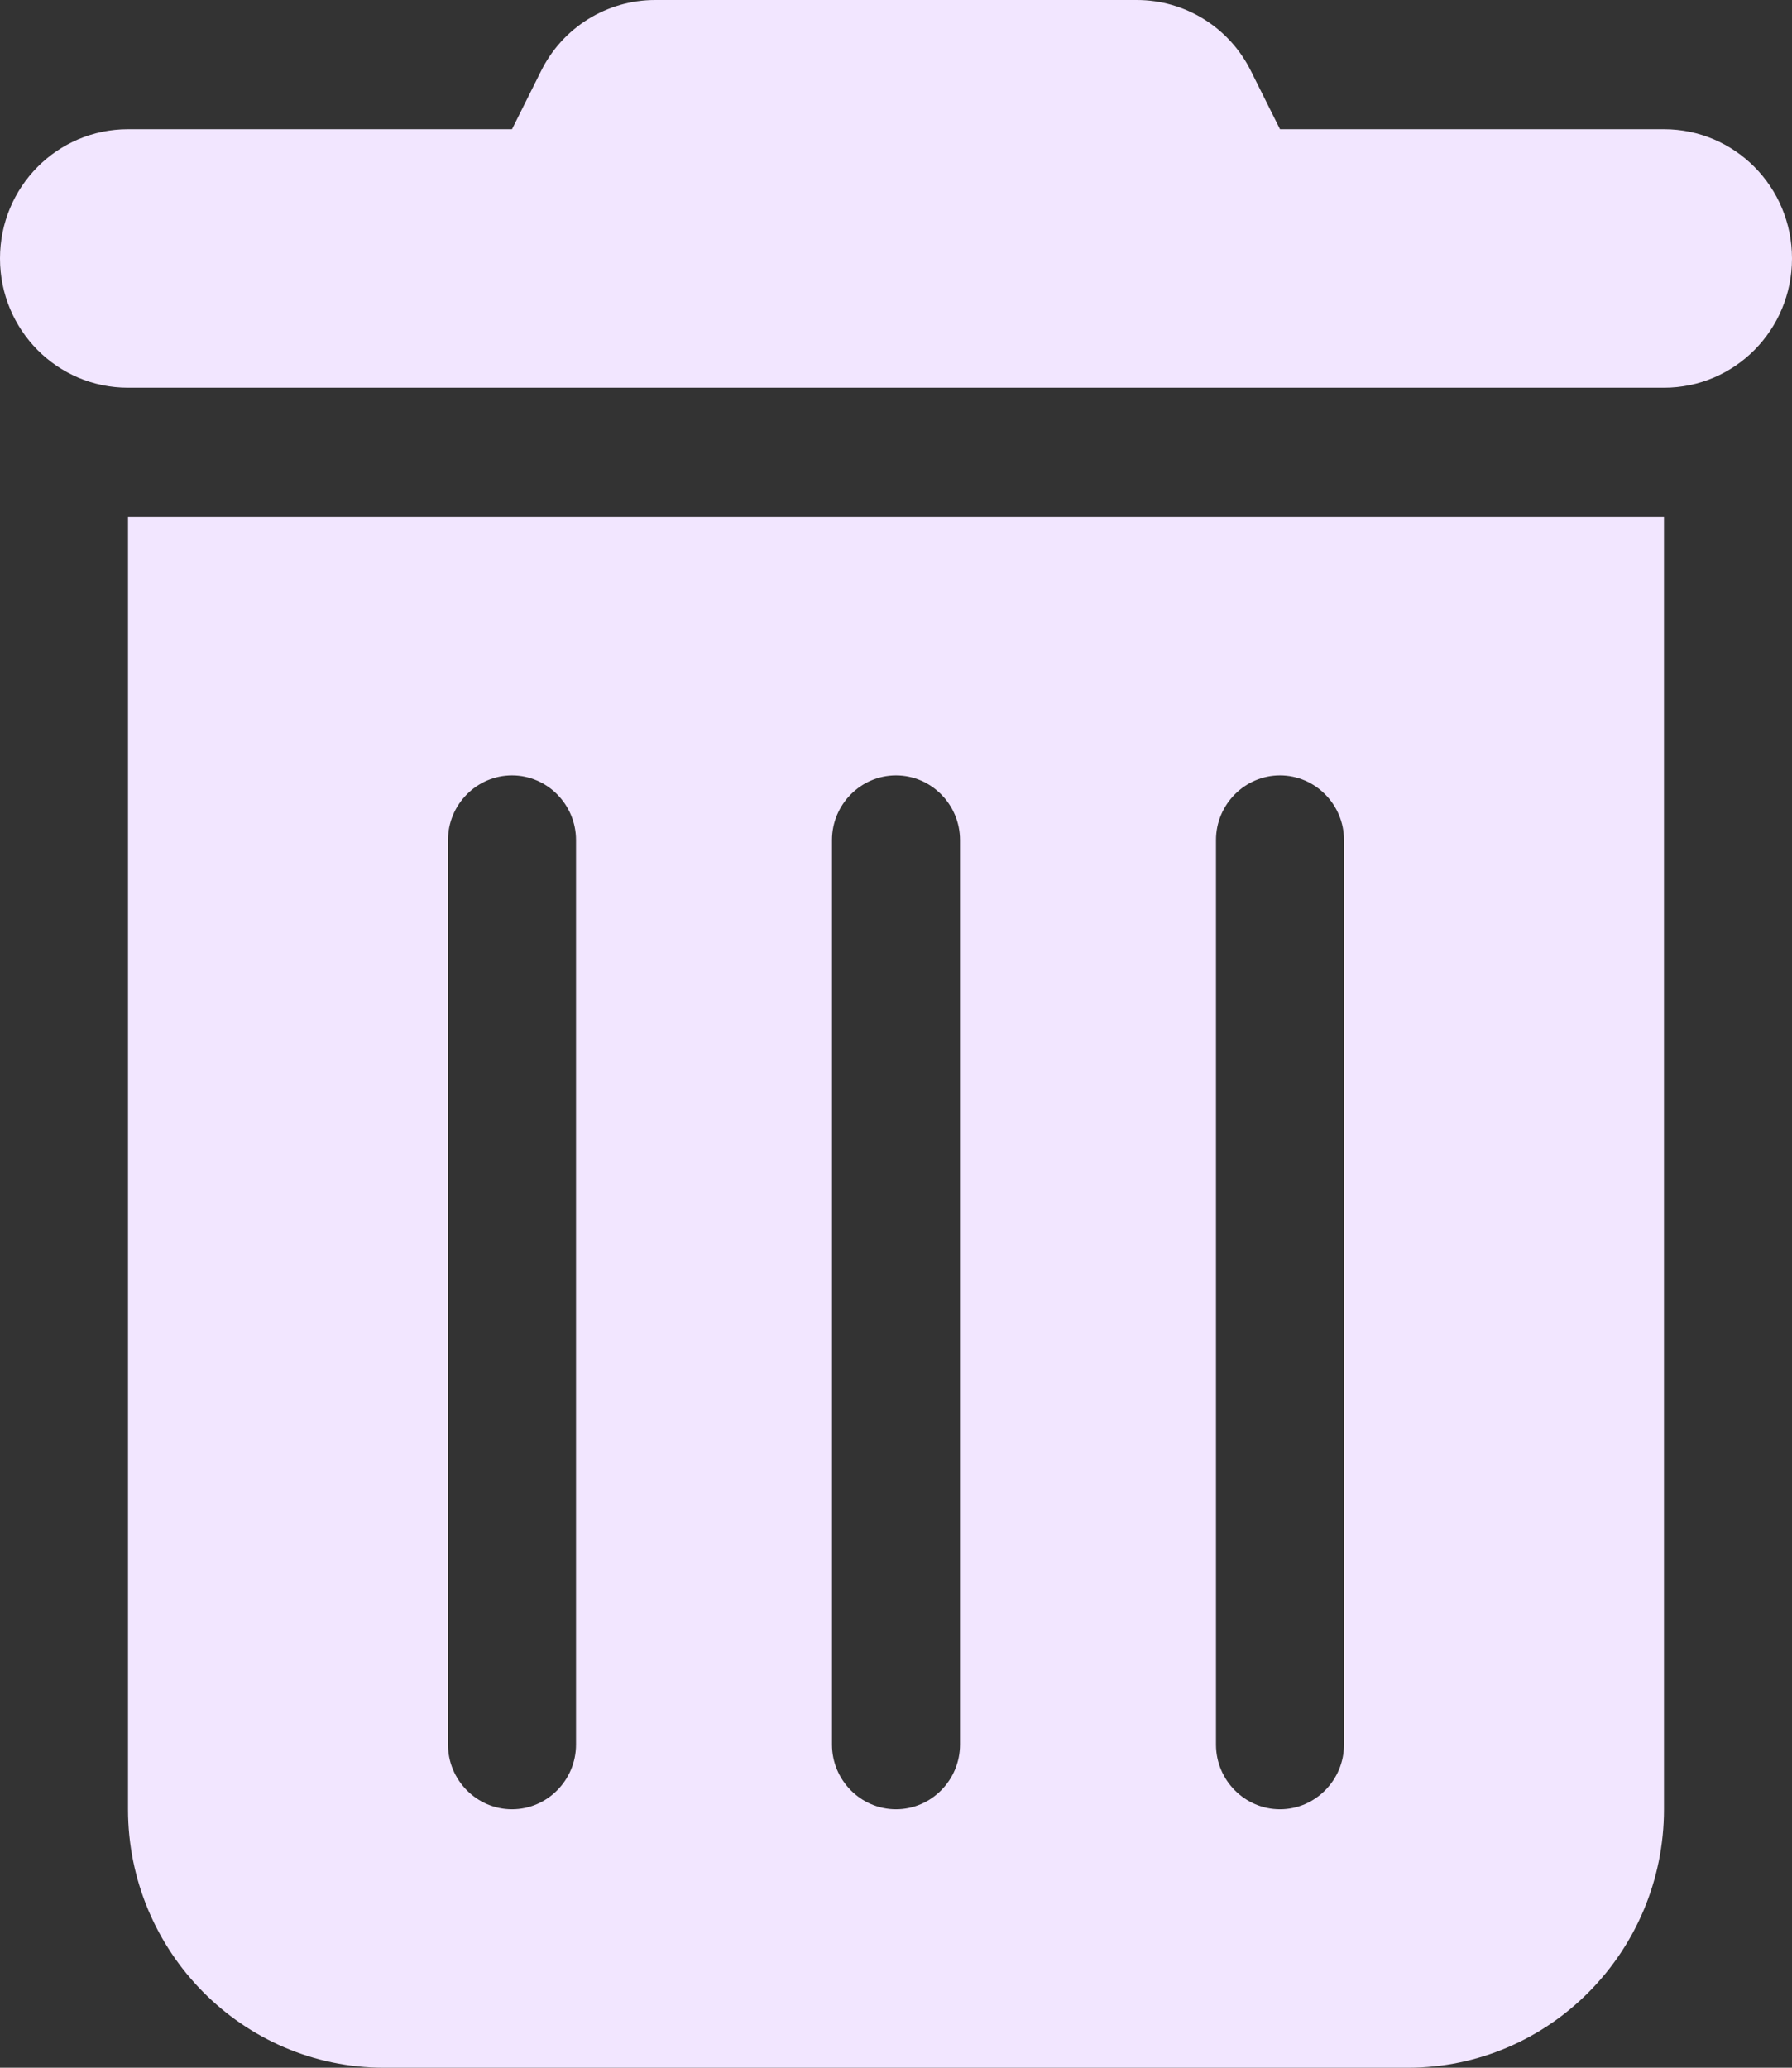 <svg width="39" height="45" viewBox="0 0 39 45" fill="none" xmlns="http://www.w3.org/2000/svg">
<rect x="0" y="0" width="39" height="45" fill="#333333" stroke="none"/>
<path d="M11.77 1.556C12.24 0.598 13.206 0 14.259 0H24.741C25.794 0 26.76 0.598 27.23 1.556L27.857 2.812H36.214C37.755 2.812 39 4.069 39 5.625C39 7.181 37.755 8.438 36.214 8.438H2.786C1.245 8.438 0 7.181 0 5.625C0 4.069 1.245 2.812 2.786 2.812H11.143L11.77 1.556ZM2.786 11.25H36.214V39.375C36.214 42.477 33.716 45 30.643 45H8.357C5.284 45 2.786 42.477 2.786 39.375V11.25ZM11.143 16.875C10.377 16.875 9.75 17.508 9.75 18.281V37.969C9.75 38.742 10.377 39.375 11.143 39.375C11.909 39.375 12.536 38.742 12.536 37.969V18.281C12.536 17.508 11.909 16.875 11.143 16.875ZM19.5 16.875C18.734 16.875 18.107 17.508 18.107 18.281V37.969C18.107 38.742 18.734 39.375 19.5 39.375C20.266 39.375 20.893 38.742 20.893 37.969V18.281C20.893 17.508 20.266 16.875 19.5 16.875ZM27.857 16.875C27.091 16.875 26.464 17.508 26.464 18.281V37.969C26.464 38.742 27.091 39.375 27.857 39.375C28.623 39.375 29.25 38.742 29.25 37.969V18.281C29.25 17.508 28.623 16.875 27.857 16.875Z" fill="#F2E6FF"/>
</svg>
